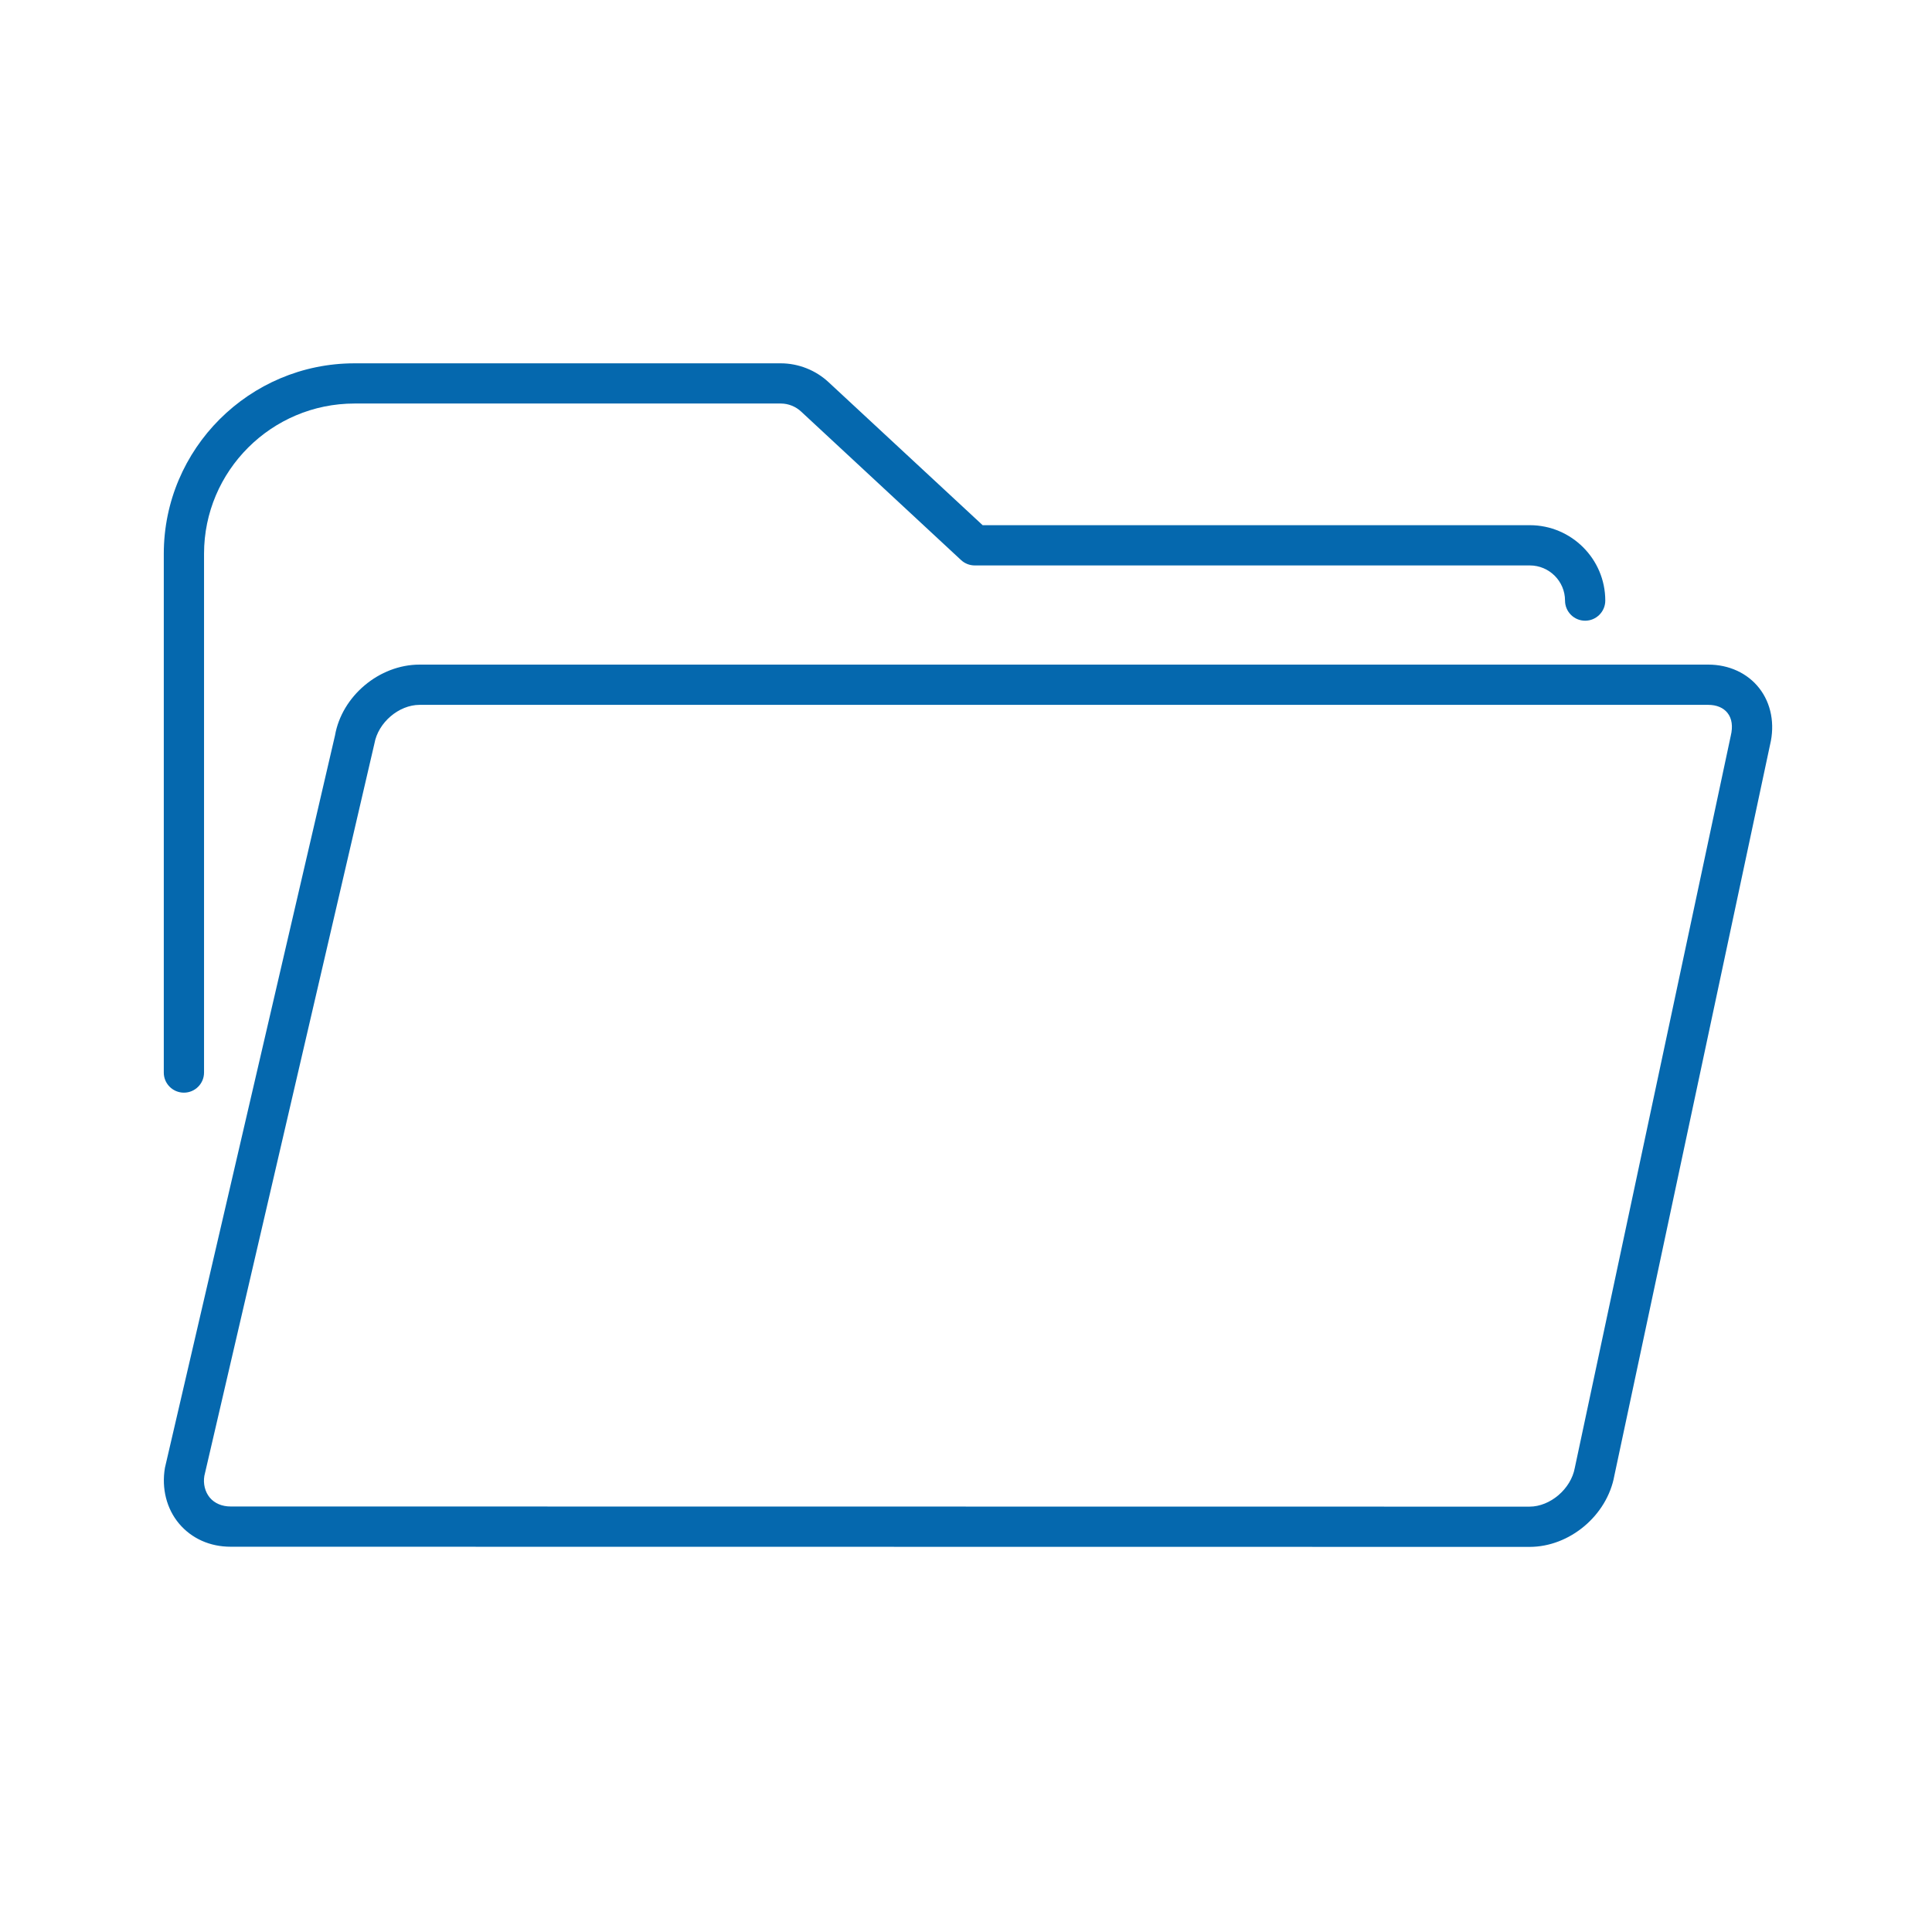 <svg xmlns="http://www.w3.org/2000/svg" viewBox="0 0 36 36" enable-background="new 0 0 36 36"><path d="M3.052 19.986v-9.667c0-1.957 1.595-3.549 3.554-3.549h7.943c.329 0 .653.129.892.353l2.869 2.663h10.196c.775 0 1.406.63 1.406 1.405 0 .207-.169.375-.375.375-.207 0-.375-.168-.375-.375 0-.361-.295-.655-.656-.655h-10.343c-.095 0-.186-.036-.255-.1l-2.979-2.766c-.102-.096-.24-.151-.379-.151h-7.944c-1.546 0-2.804 1.256-2.804 2.799v9.667c0 .207-.168.375-.375.375s-.375-.167-.375-.374zm29.93-6.107l-2.901 13.618c-.134.739-.83 1.327-1.58 1.327l-24.204-.003c-.385 0-.726-.153-.96-.43-.233-.277-.329-.656-.264-1.04l3.169-13.646c.127-.732.822-1.321 1.576-1.321h24.014c.384 0 .73.159.948.438.223.284.296.67.202 1.057zm-.792-.594c-.076-.097-.203-.151-.358-.151h-24.013c-.388 0-.773.33-.842.72l-3.169 13.646c-.025.146.011.298.102.407.089.105.226.164.386.164l24.204.003c.386 0 .773-.331.844-.722l2.906-13.64c.043-.176.022-.324-.06-.427z" fill="#0568ae"/></svg>